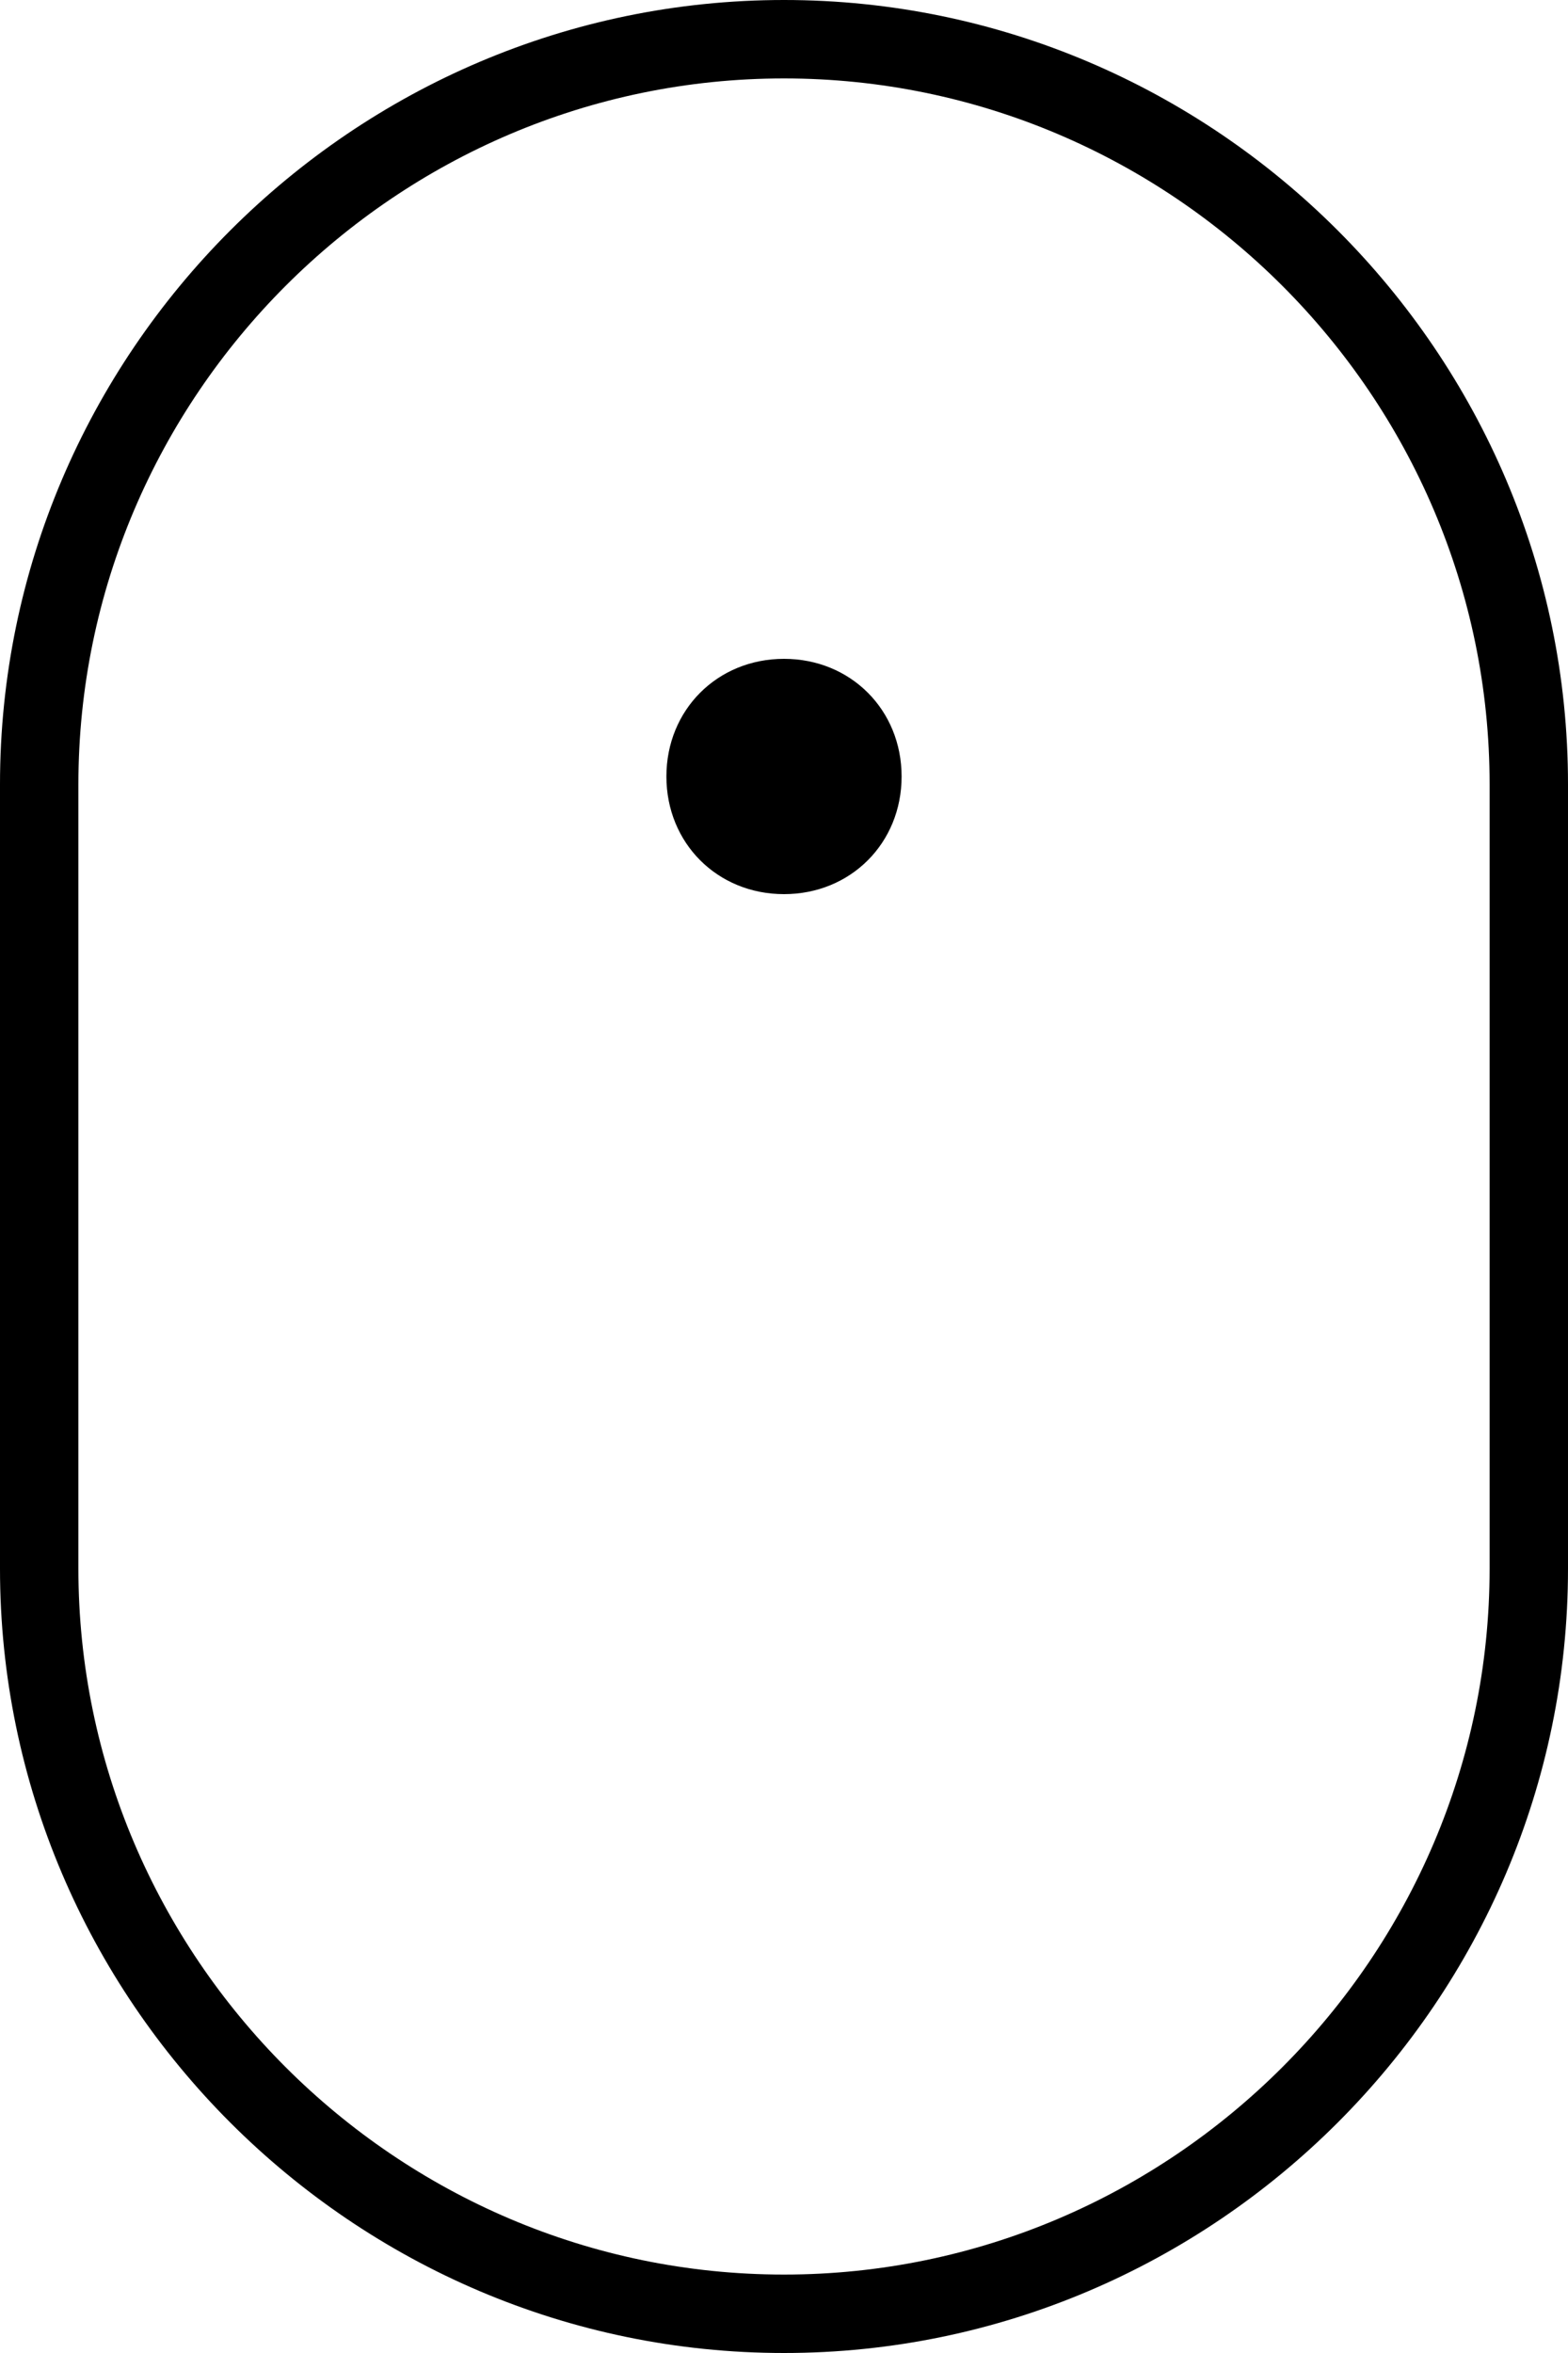 <?xml version="1.0" encoding="utf-8"?>
<!-- Generator: Adobe Illustrator 18.0.0, SVG Export Plug-In . SVG Version: 6.00 Build 0)  -->
<!DOCTYPE svg PUBLIC "-//W3C//DTD SVG 1.1//EN" "http://www.w3.org/Graphics/SVG/1.1/DTD/svg11.dtd">
<svg version="1.1" id="图层_1" xmlns="http://www.w3.org/2000/svg" xmlns:xlink="http://www.w3.org/1999/xlink" x="0px" y="0px"
	 viewBox="0 0 40 60" enable-background="new 0 0 40 60" xml:space="preserve">
<g>
	<path d="M20,2c9.9,0,18,8.1,18,18v20c0,9.9-8.1,18-18,18S2,49.9,2,40V20C2,10.1,10.1,2,20,2 M20,0C9,0,0,9,0,20v20c0,11,9,20,20,20
		s20-9,20-20V20C40,9,31,0,20,0L20,0z"/>
</g>
<path fill-rule="evenodd" clip-rule="evenodd" d="M20,16.8c1.7,0,3,1.3,3,3c0,1.7-1.3,3-3,3s-3-1.3-3-3C17,18.1,18.3,16.8,20,16.8z"
	/>
</svg>
